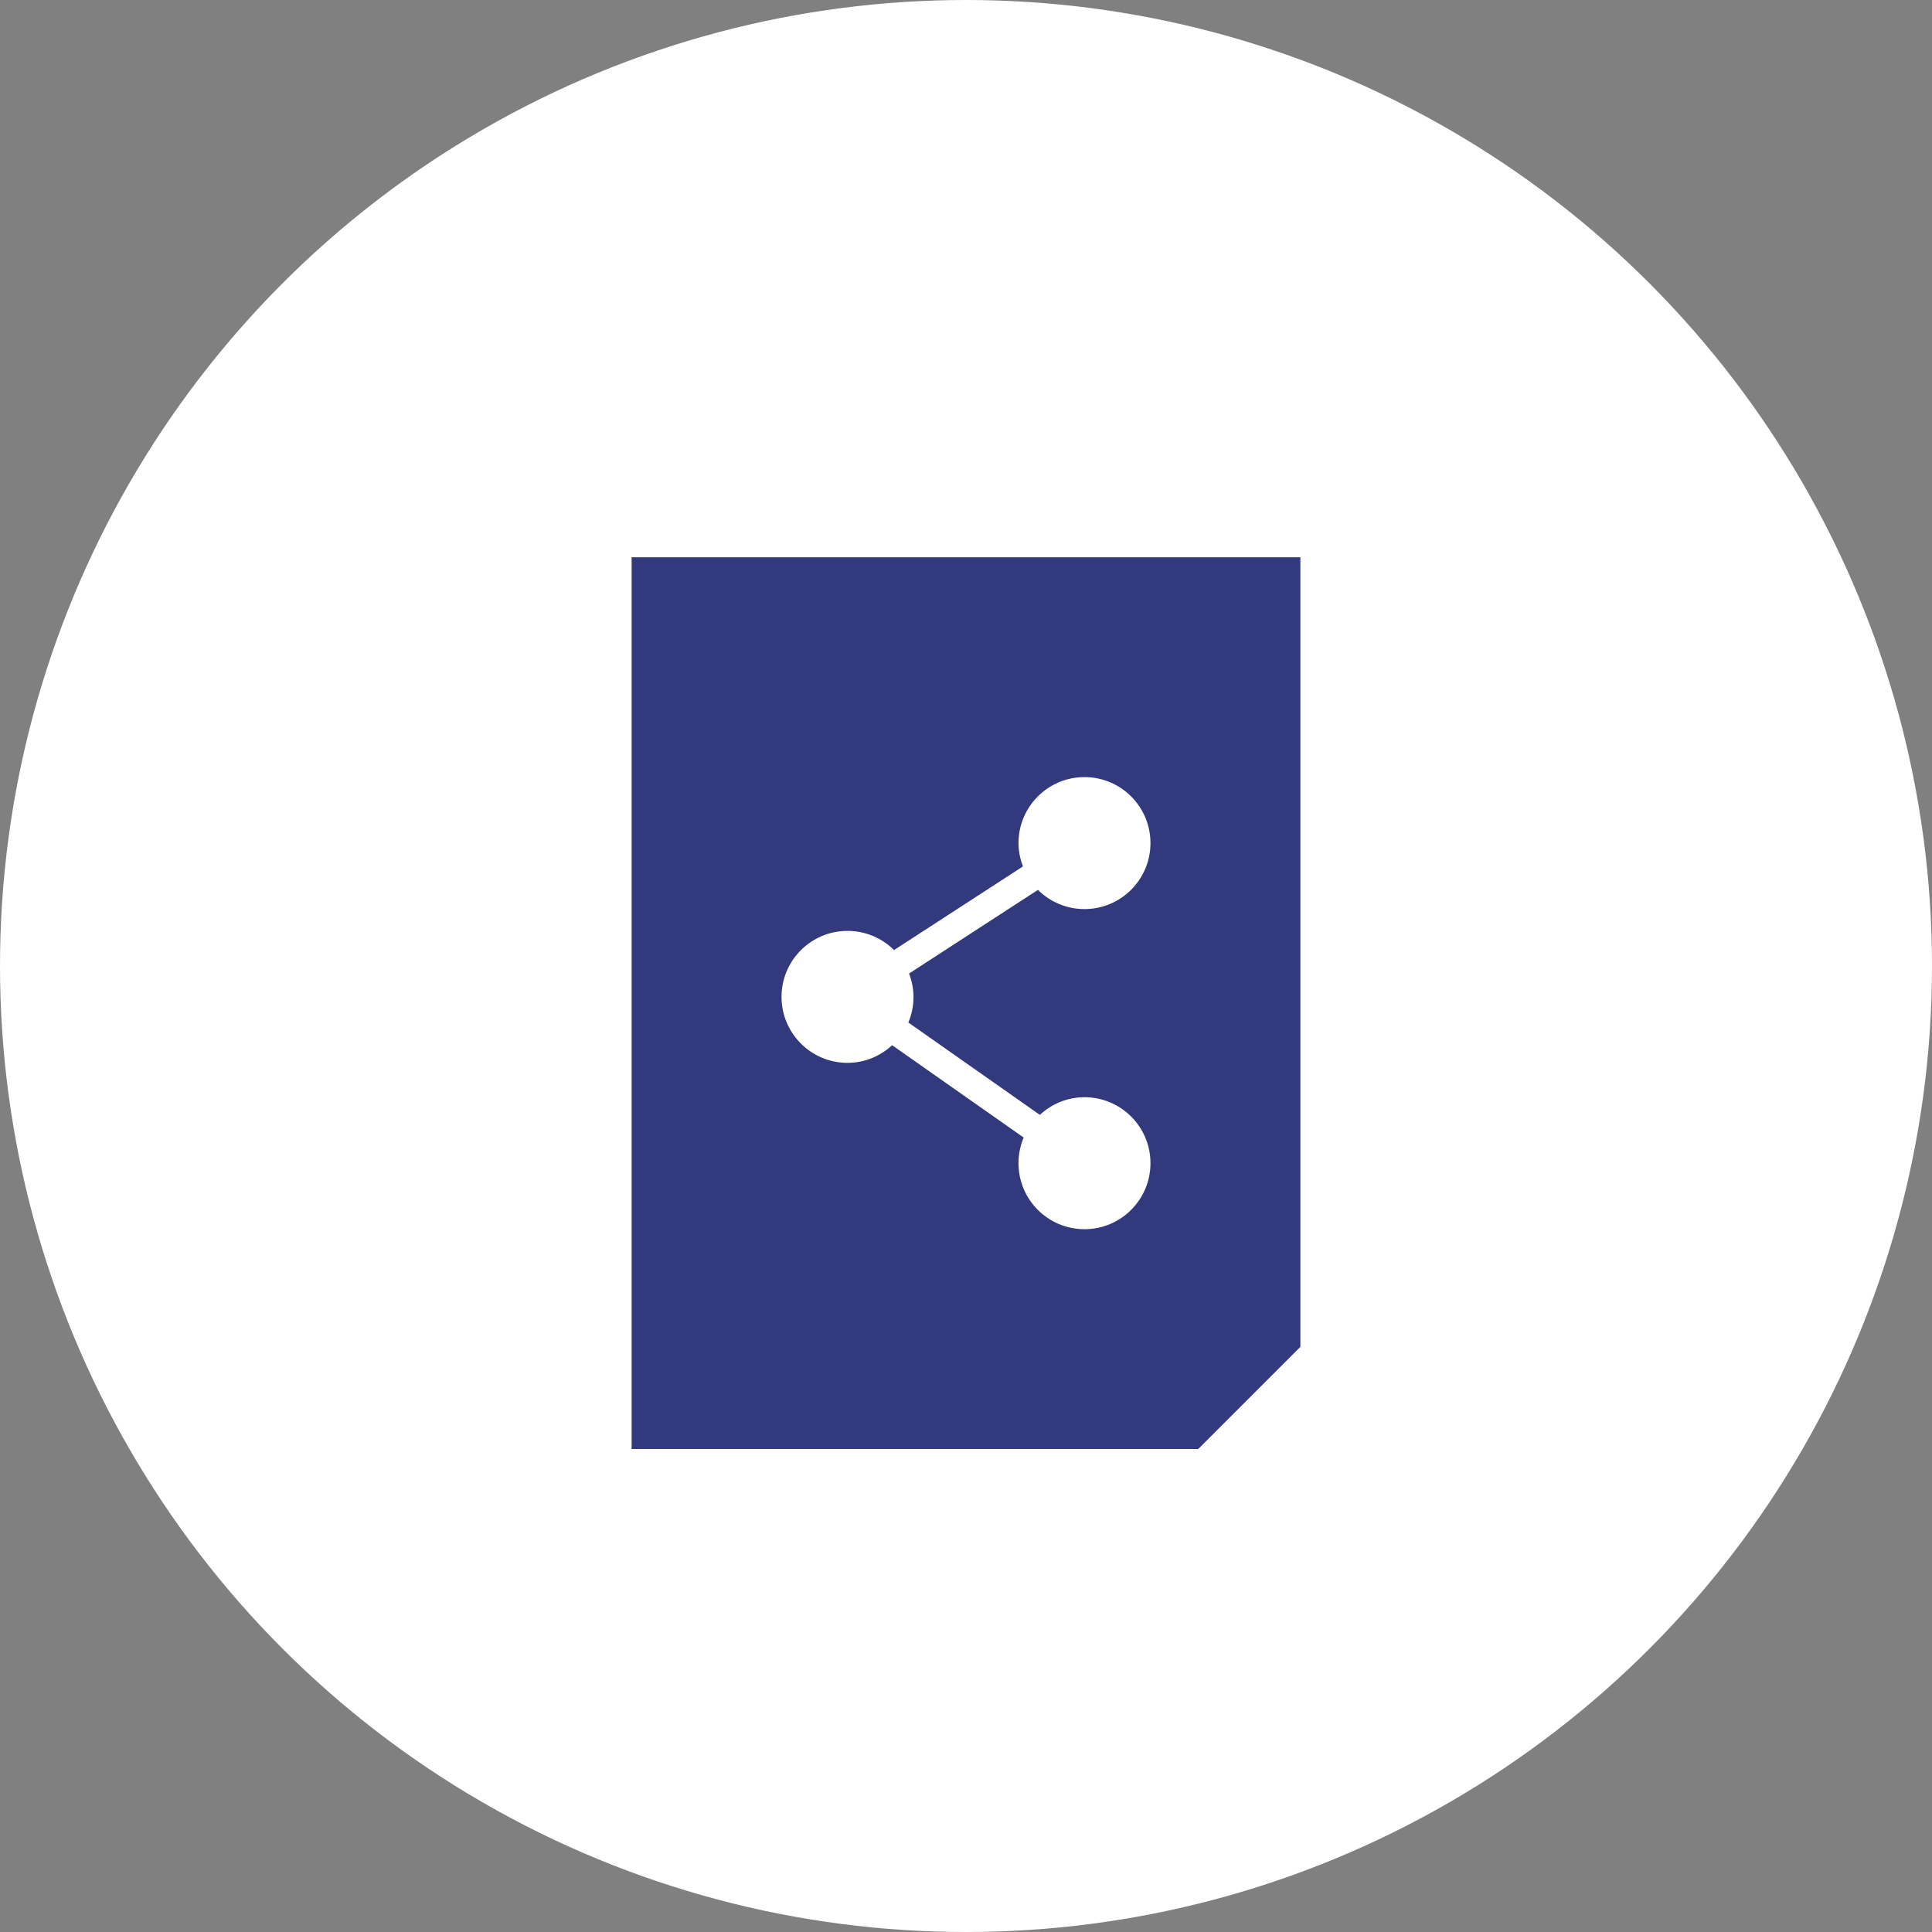 <svg width="52" height="52" viewBox="0 0 52 52" fill="none" xmlns="http://www.w3.org/2000/svg">
<rect x="0" y="0" width="52" height="52" fill="#808080" stroke="none"/>
<circle cx="26" cy="26" r="26" fill="white"/>
<path d="M17 15V39H32.25L35 36.25V15H17ZM24.587 26.831C24.587 27.076 24.538 27.309 24.448 27.521L27.988 30.007C28.305 29.714 28.724 29.532 29.189 29.532C30.17 29.532 30.965 30.327 30.965 31.308C30.965 32.289 30.17 33.084 29.189 33.084C28.208 33.084 27.413 32.289 27.413 31.308C27.413 31.063 27.462 30.829 27.552 30.617L24.012 28.132C23.695 28.424 23.276 28.607 22.811 28.607C21.83 28.607 21.035 27.811 21.035 26.831C21.035 25.849 21.83 25.055 22.811 25.055C23.299 25.055 23.741 25.252 24.063 25.571L27.533 23.32C27.459 23.124 27.413 22.914 27.413 22.692C27.413 21.711 28.208 20.916 29.189 20.916C30.17 20.916 30.965 21.711 30.965 22.692C30.965 23.673 30.17 24.468 29.189 24.468C28.701 24.468 28.258 24.271 27.937 23.951L24.467 26.203C24.541 26.398 24.587 26.608 24.587 26.831Z" fill="#32397C"/>
</svg>
